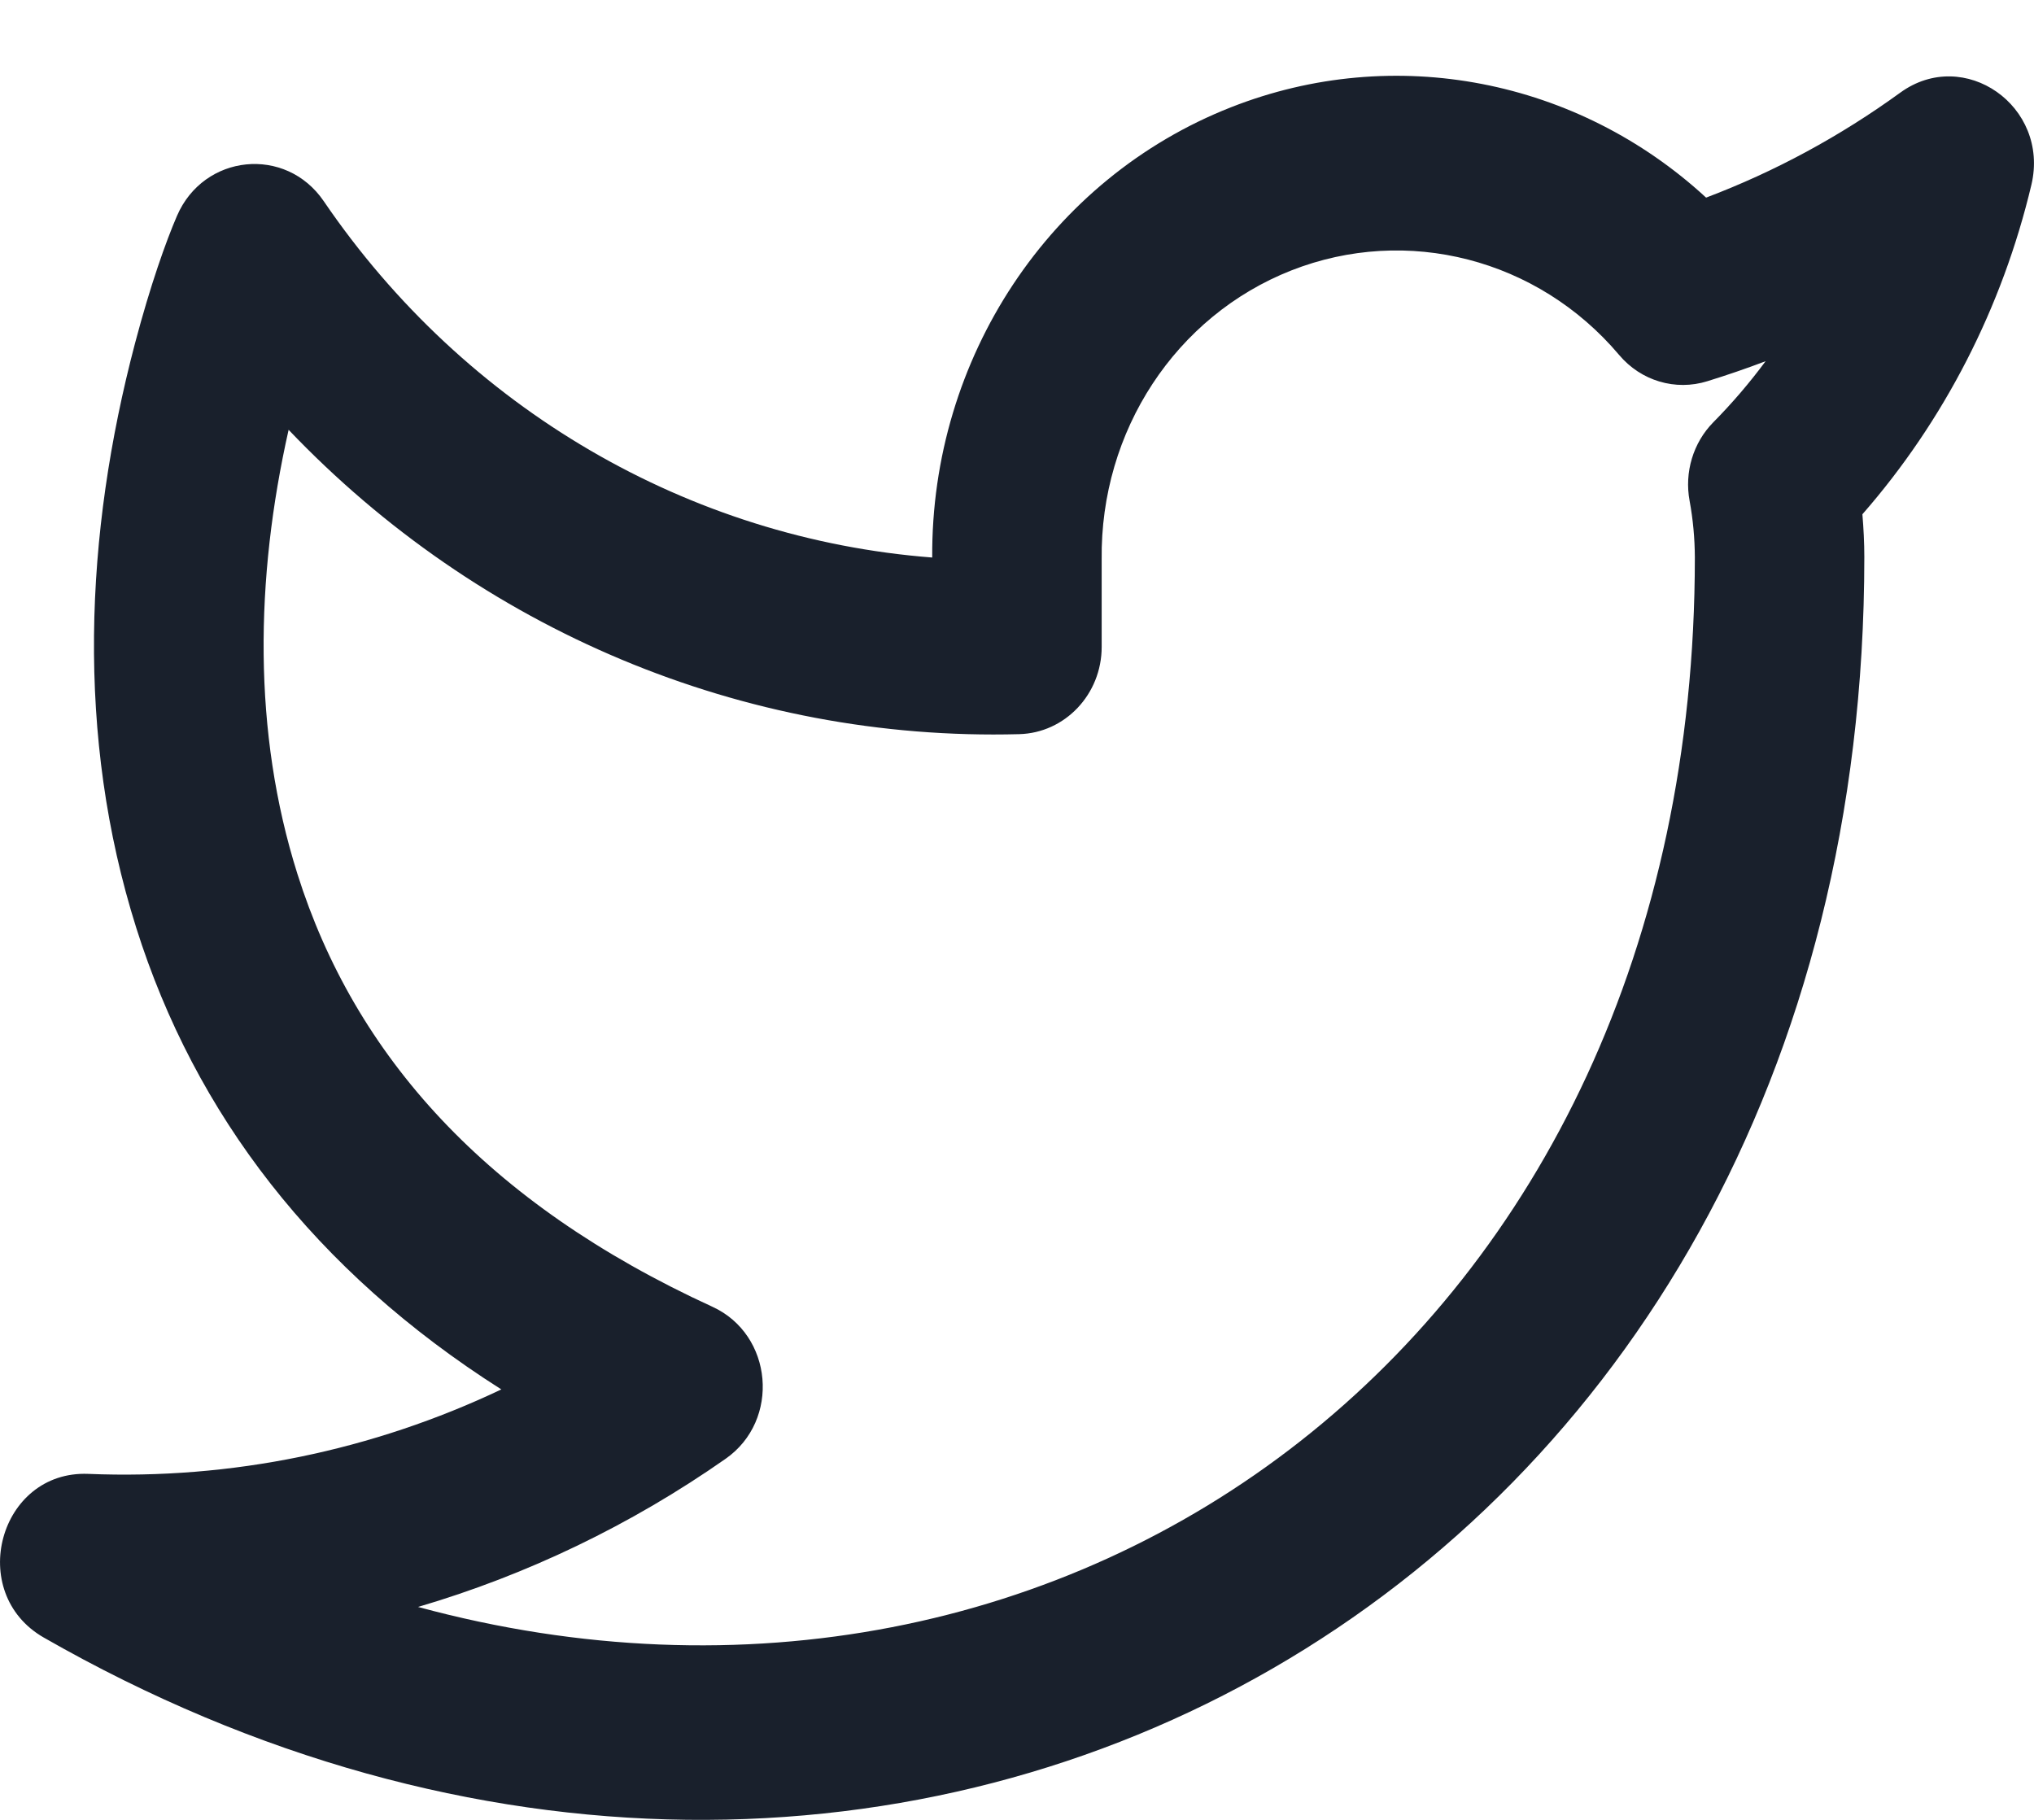 <svg width="19" height="17" viewBox="0 0 19 17" fill="none" xmlns="http://www.w3.org/2000/svg">
<path fill-rule="evenodd" clip-rule="evenodd" d="M18.976 1.725C19.148 0.993 18.348 0.431 17.75 0.866C17.189 1.273 16.58 1.603 15.937 1.846C14.739 0.742 13.028 0.4 11.499 1.002C9.807 1.667 8.696 3.345 8.708 5.208C6.439 5.033 4.347 3.821 3.024 1.879C2.67 1.36 1.903 1.437 1.653 2.017C1.55 2.256 1.405 2.663 1.262 3.204C0.79 4.993 0.707 6.876 1.273 8.668C1.821 10.404 2.938 11.871 4.683 12.979C3.481 13.55 2.16 13.823 0.825 13.768C-0.008 13.734 -0.32 14.879 0.409 15.297C8.355 19.846 17.415 14.877 17.415 5.203C17.415 5.069 17.408 4.936 17.397 4.804C18.161 3.93 18.704 2.872 18.976 1.725ZM15.124 3.315C15.328 3.558 15.651 3.654 15.949 3.561C16.133 3.504 16.314 3.442 16.493 3.374C16.344 3.575 16.181 3.766 16.004 3.945C15.816 4.136 15.733 4.412 15.783 4.679C15.815 4.853 15.831 5.029 15.832 5.206C15.832 12.5 9.983 16.659 3.905 15.011C4.922 14.712 5.892 14.247 6.778 13.627C7.292 13.268 7.222 12.467 6.655 12.207C4.541 11.238 3.314 9.861 2.778 8.163C2.36 6.84 2.383 5.405 2.696 4.015C4.474 5.88 6.939 6.927 9.52 6.858C9.949 6.847 10.291 6.485 10.291 6.043V5.227C10.276 4.025 10.983 2.951 12.063 2.526C13.143 2.102 14.365 2.417 15.124 3.315Z" fill="#19202C"/>
</svg>

